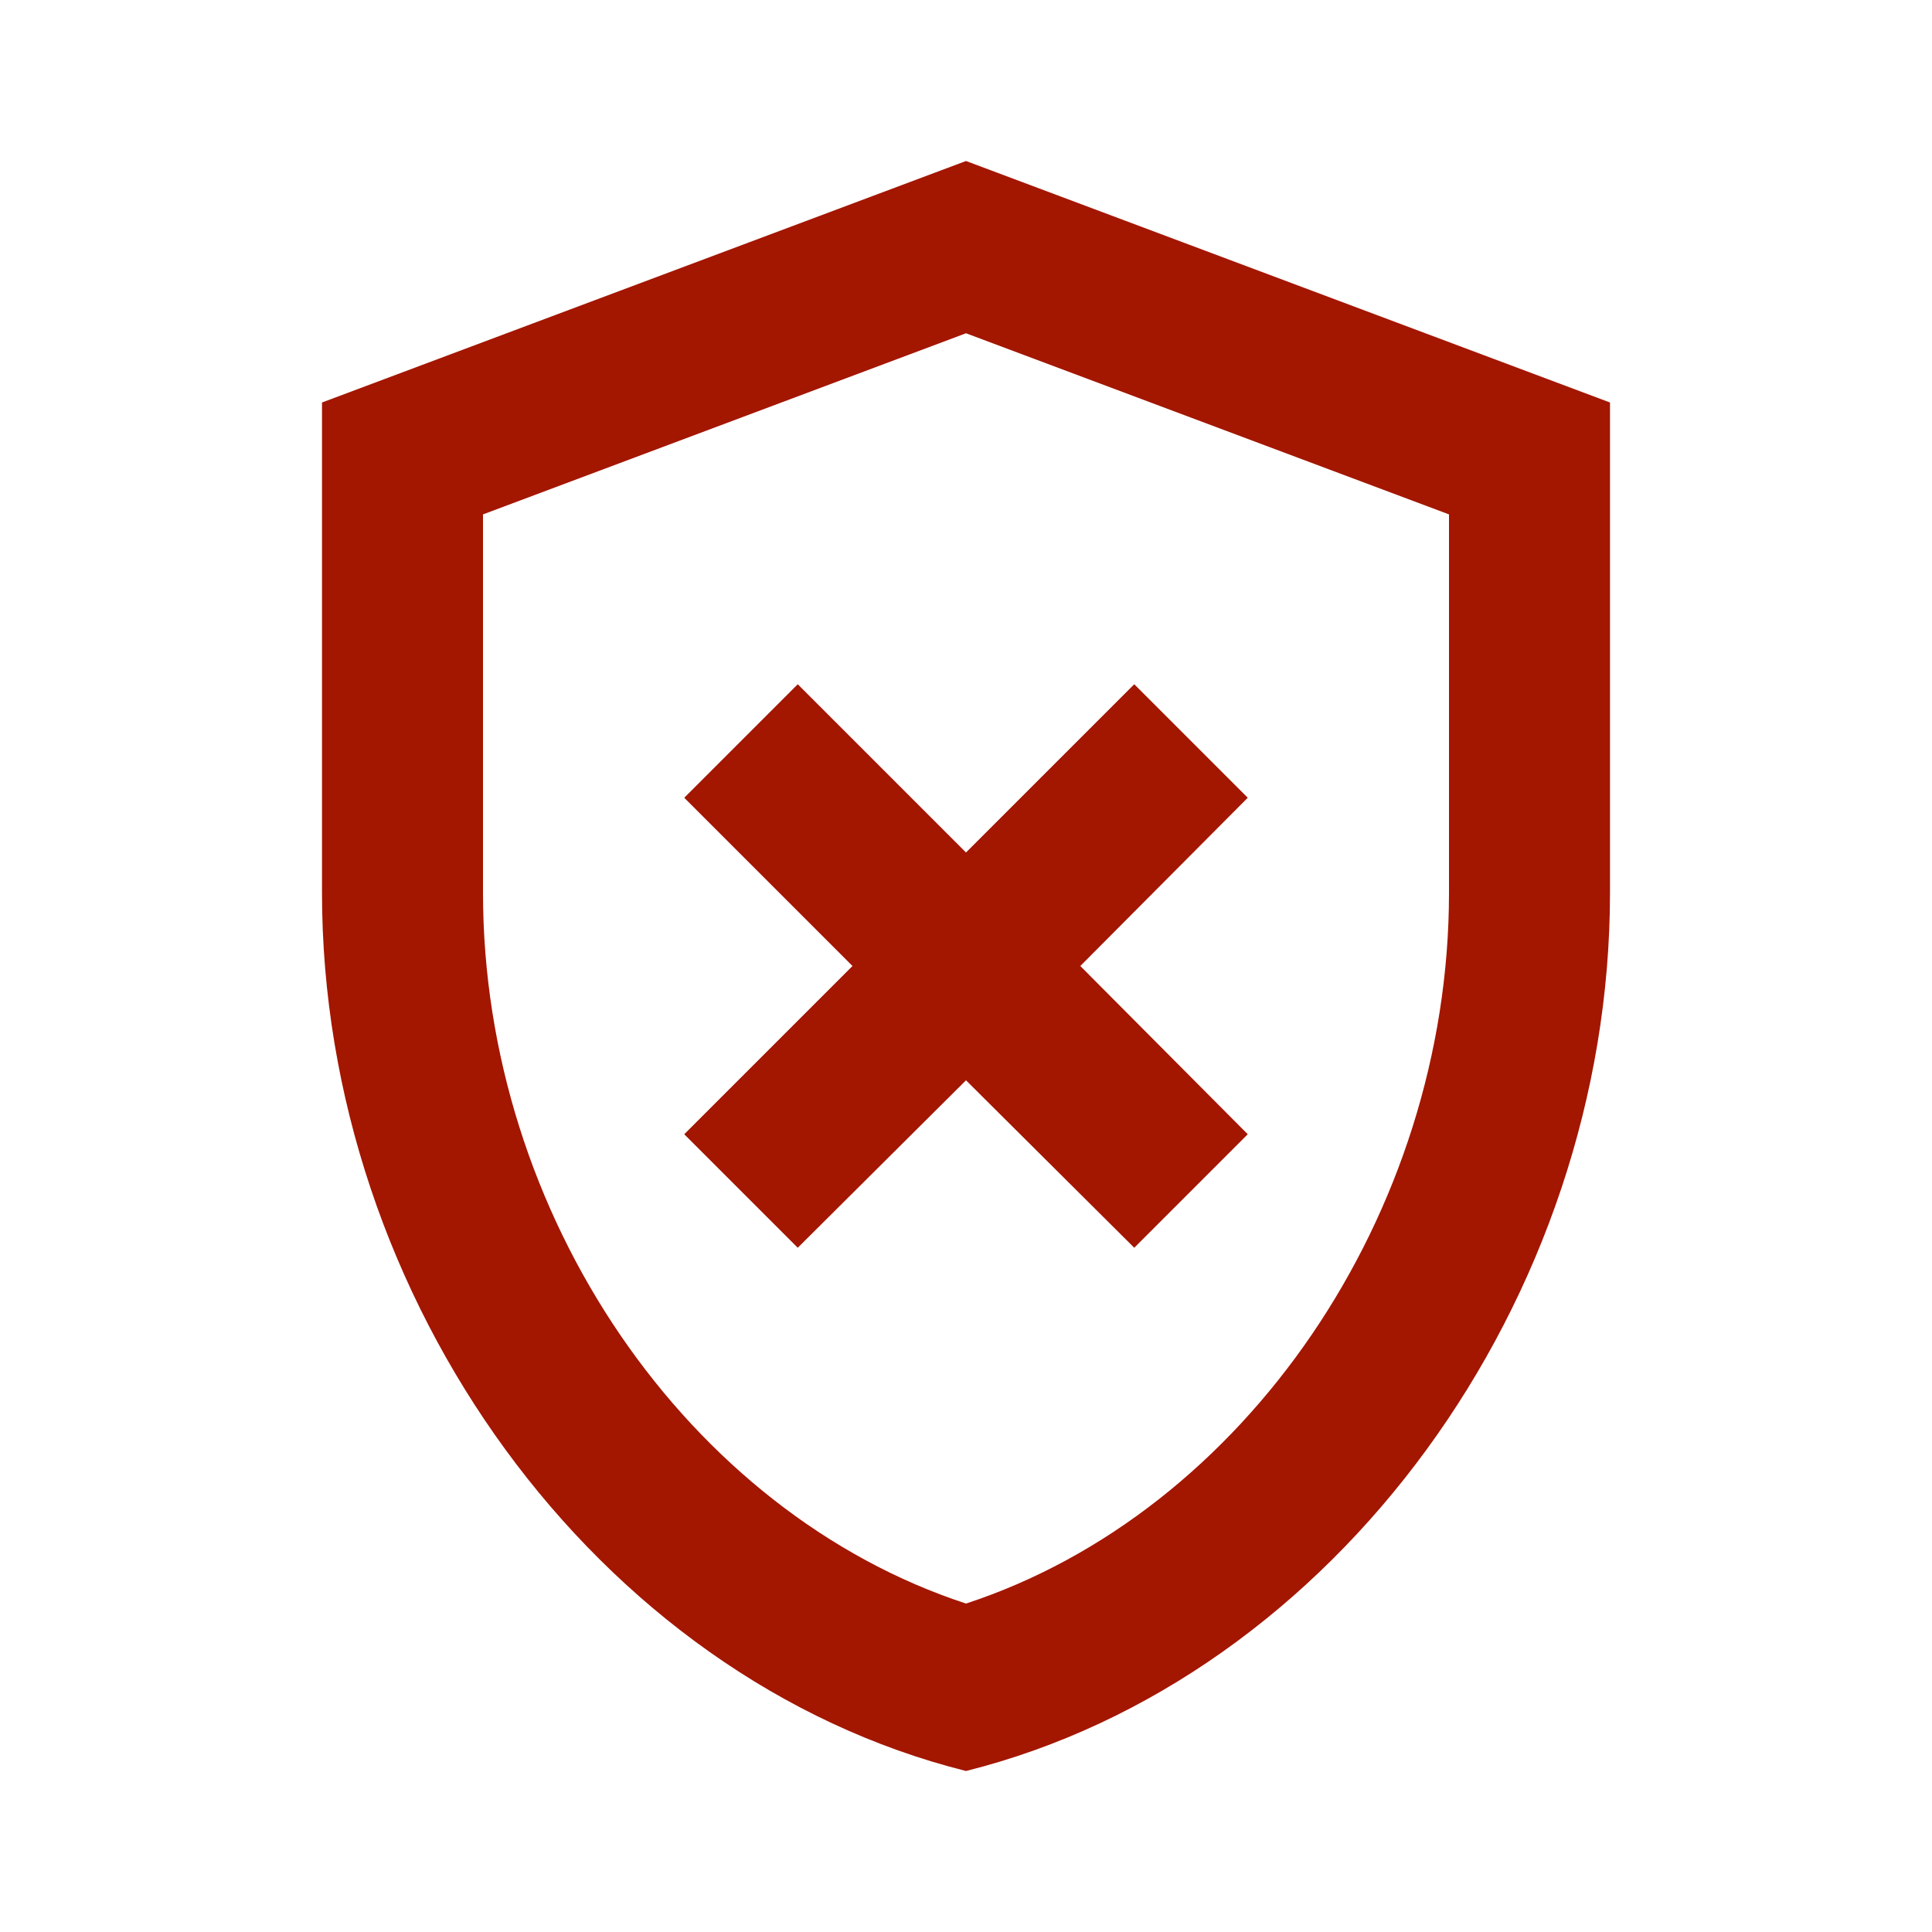 <svg width="12" height="12" viewBox="0 0 12 12" fill="none" xmlns="http://www.w3.org/2000/svg">
<path d="M6 1L2 2.5V5.545C2 8.07 3.705 10.425 6 11C8.295 10.425 10 8.07 10 5.545V2.5L6 1ZM9 5.545C9 7.545 7.725 9.395 6 9.96C4.275 9.395 3 7.55 3 5.545V3.195L6 2.07L9 3.195V5.545ZM4.955 4.25L4.25 4.955L5.295 6L4.25 7.045L4.955 7.75L6 6.71L7.045 7.75L7.75 7.045L6.71 6L7.75 4.955L7.045 4.25L6 5.295L4.955 4.25Z" fill="#A31600"/>
</svg>
